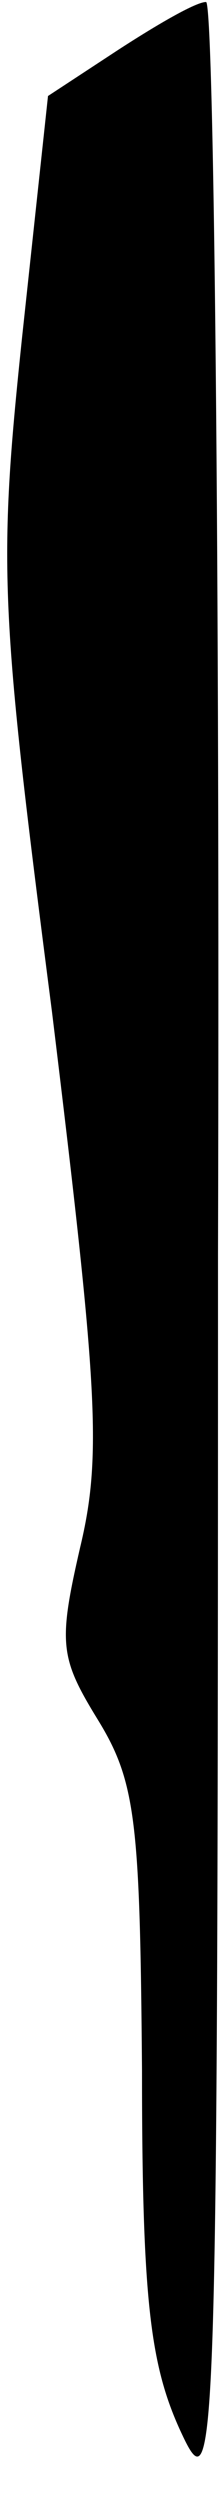 <?xml version="1.0" standalone="no"?>
<!DOCTYPE svg PUBLIC "-//W3C//DTD SVG 20010904//EN"
 "http://www.w3.org/TR/2001/REC-SVG-20010904/DTD/svg10.dtd">
<svg version="1.0" xmlns="http://www.w3.org/2000/svg"
 width="11pt" height="125pt" viewBox="0 0 11 125"
 preserveAspectRatio="xMidYMid meet">
<g transform="translate(0,125) scale(0.1,-0.1)"
fill="#000000" stroke="none">
<path fill="#000000" stroke="none" d="M59 1225 l-35 -23 -13 -121 c-12 -115
-11 -135 15 -337 23 -189 25 -222 14 -268 -11 -48 -10 -55 9 -86 19 -31 21
-51 22 -175 0 -114 4 -147 19 -180 18 -39 19 -31 19 588 1 345 -2 627 -6 626
-5 0 -24 -11 -44 -24z"/>
</g>
</svg>
